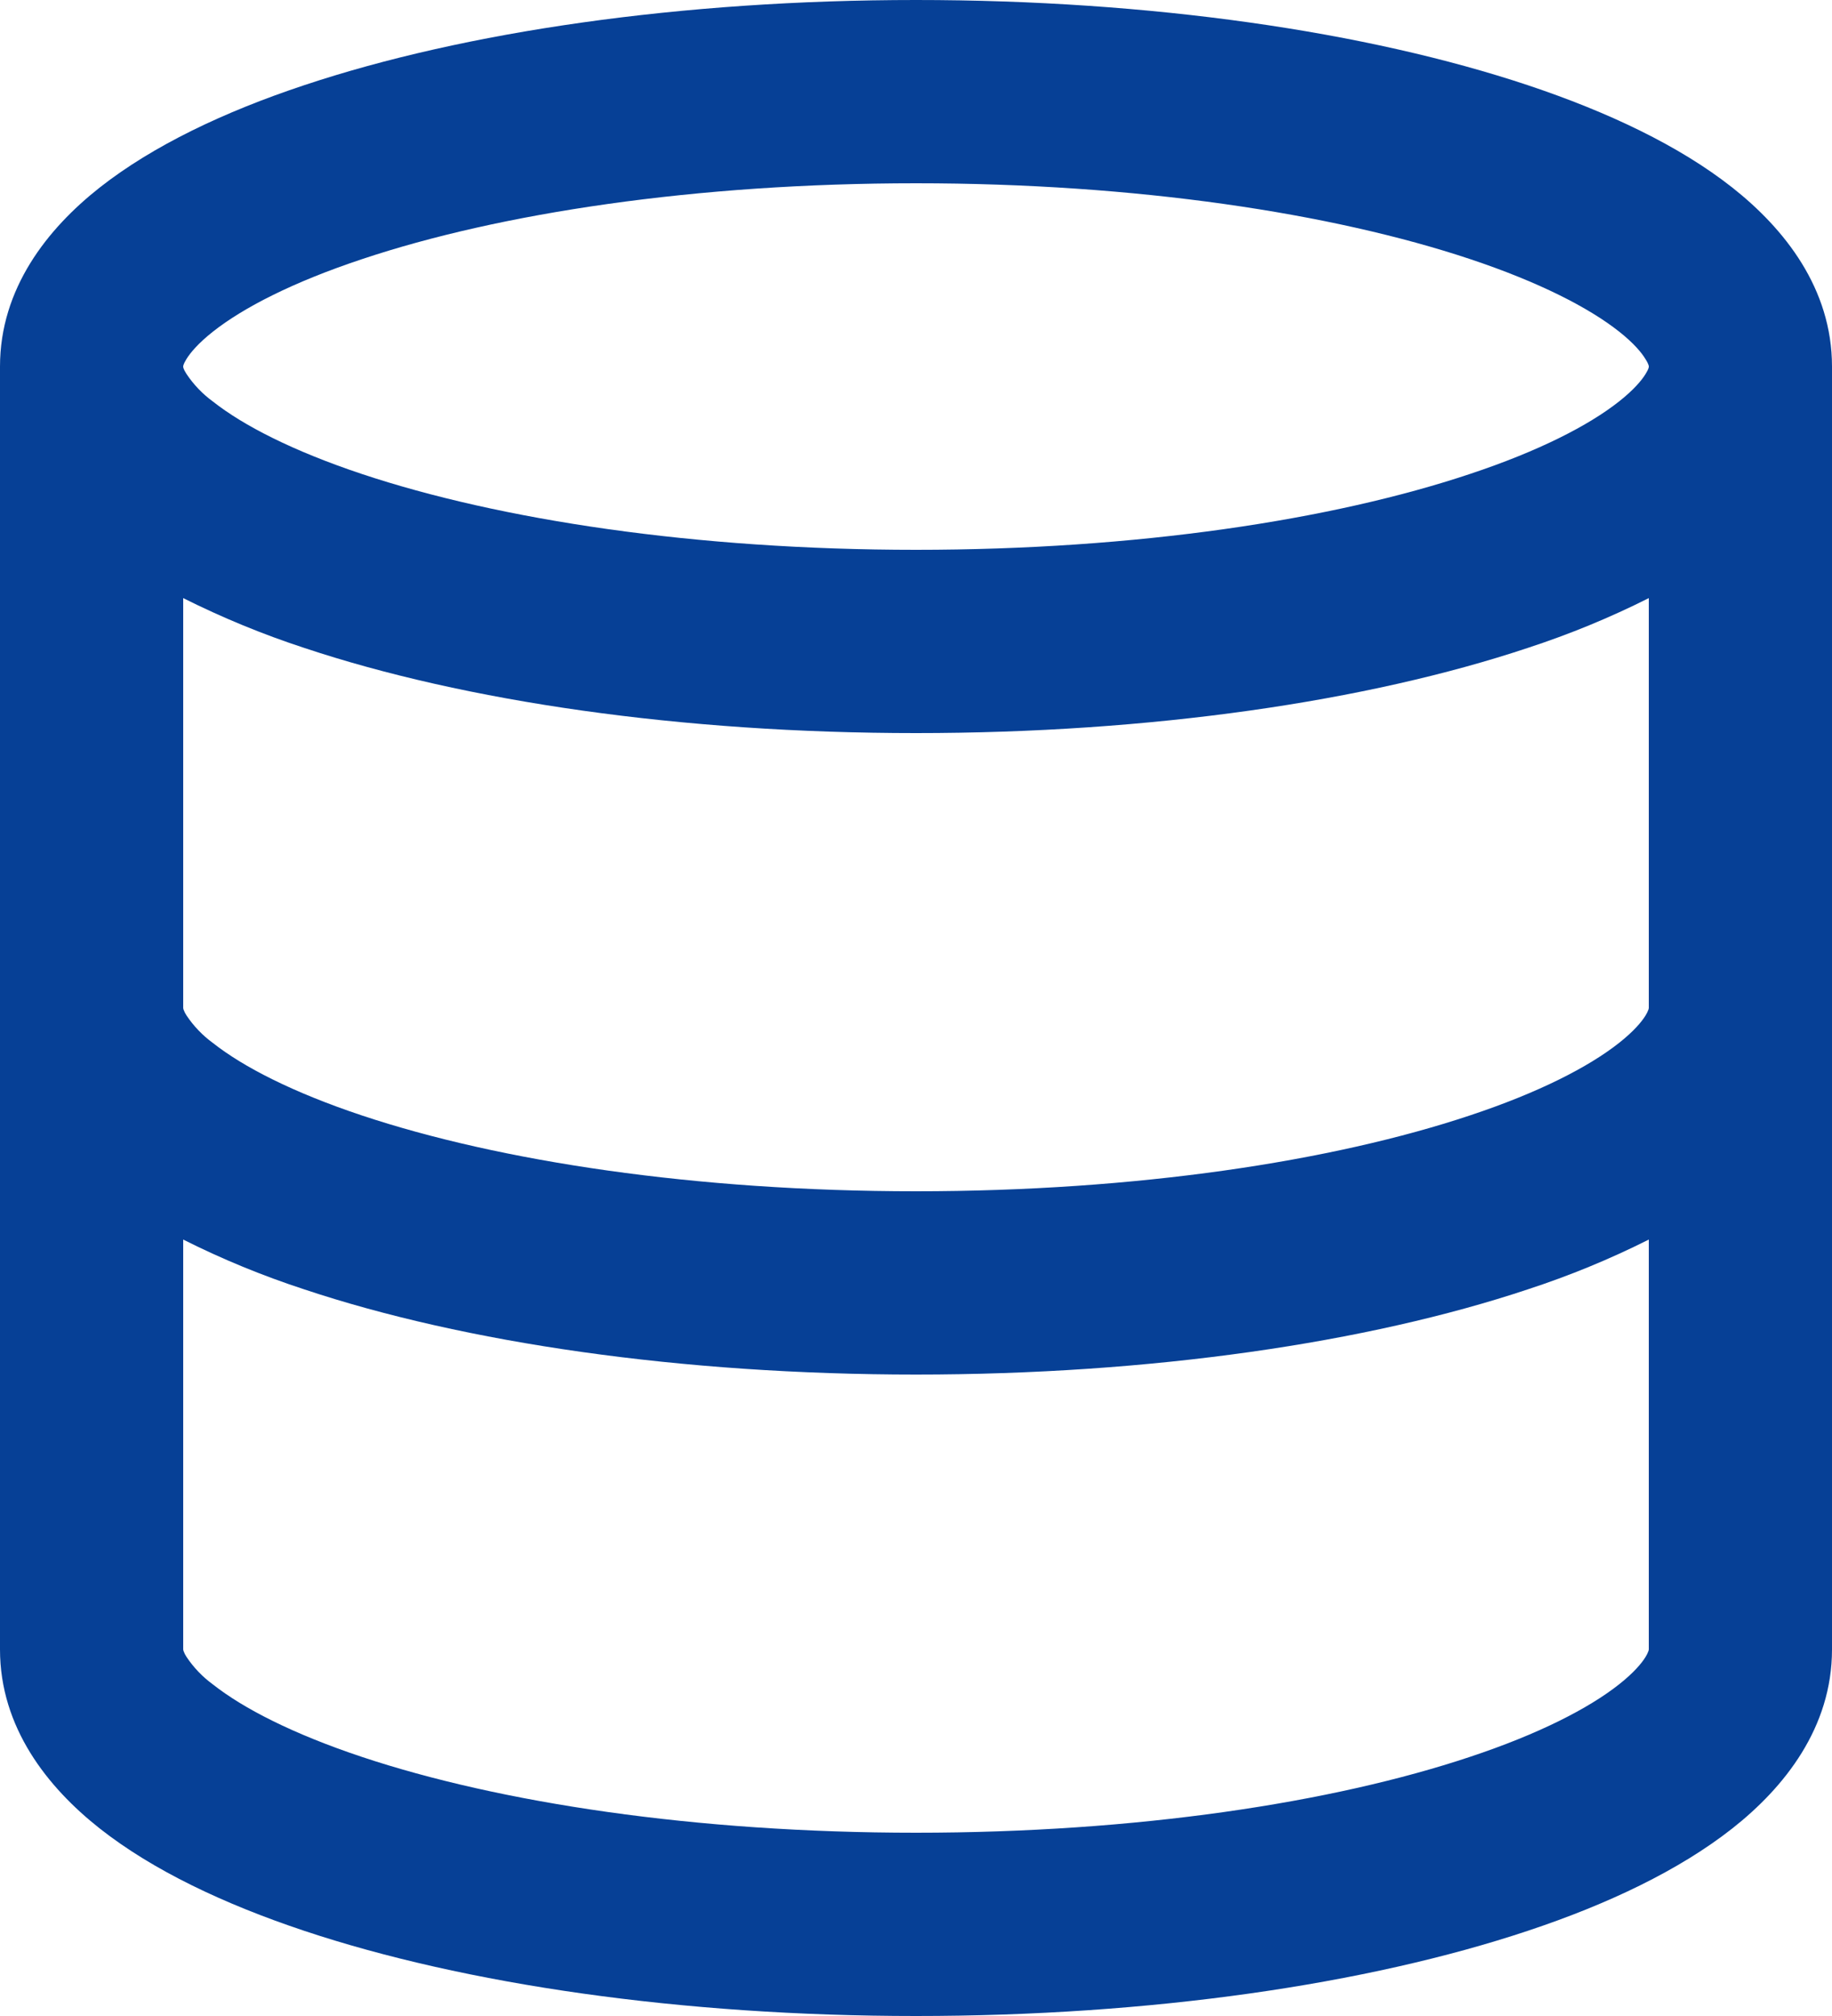 <svg width="20" height="22" viewBox="0 0 20 22" fill="none" xmlns="http://www.w3.org/2000/svg">
<path d="M2 4C2 3.998 1.997 3.981 2.035 3.919C2.078 3.849 2.165 3.745 2.326 3.618C2.656 3.358 3.196 3.079 3.952 2.828C5.454 2.326 7.592 2 10 2C12.408 2 14.546 2.327 16.048 2.827C16.804 3.079 17.344 3.357 17.674 3.617C17.836 3.745 17.922 3.849 17.964 3.919C18.004 3.982 18 4 18 4C18 4.003 18.003 4.02 17.965 4.081C17.922 4.151 17.835 4.255 17.674 4.382C17.344 4.642 16.804 4.921 16.048 5.172C14.546 5.674 12.408 6 10 6C7.592 6 5.454 5.673 3.952 5.173C3.196 4.921 2.656 4.643 2.326 4.383C2.212 4.3 2.114 4.198 2.036 4.081C1.997 4.021 2 4.003 2 4ZM18 6.527V11L17.997 11.015C17.989 11.038 17.978 11.06 17.965 11.081C17.922 11.151 17.835 11.255 17.674 11.382C17.344 11.642 16.804 11.921 16.048 12.172C14.546 12.673 12.408 13 10 13C7.592 13 5.454 12.673 3.952 12.173C3.196 11.921 2.656 11.643 2.326 11.383C2.212 11.3 2.114 11.198 2.036 11.081C2.022 11.06 2.011 11.038 2.003 11.015L2 11V6.527C2.426 6.74 2.867 6.922 3.32 7.07C5.075 7.655 7.437 8 10 8C12.563 8 14.925 7.655 16.68 7.07C17.133 6.922 17.574 6.741 18 6.527ZM18 13.527V18L17.997 18.015C17.989 18.038 17.978 18.06 17.965 18.081C17.922 18.151 17.835 18.255 17.674 18.382C17.344 18.642 16.804 18.921 16.048 19.172C14.546 19.673 12.408 20 10 20C7.592 20 5.454 19.673 3.952 19.173C3.196 18.921 2.656 18.643 2.326 18.383C2.212 18.3 2.114 18.198 2.036 18.081C2.022 18.06 2.011 18.038 2.003 18.015L2 18V13.527C2.426 13.741 2.867 13.922 3.32 14.07C5.075 14.655 7.437 15 10 15C12.563 15 14.925 14.655 16.68 14.07C17.133 13.922 17.574 13.741 18 13.527ZM0 18C0 18.852 0.519 19.504 1.088 19.953C1.669 20.411 2.448 20.779 3.32 21.07C5.075 21.655 7.437 22 10 22C12.563 22 14.925 21.655 16.68 21.07C17.553 20.78 18.331 20.41 18.912 19.953C19.482 19.504 20 18.852 20 18V4C20 3.148 19.481 2.496 18.912 2.047C18.331 1.589 17.552 1.221 16.68 0.93C14.925 0.345 12.563 0 10 0C7.437 0 5.075 0.345 3.32 0.93C2.447 1.22 1.669 1.59 1.088 2.047C0.518 2.496 0 3.148 0 4V18Z" fill="#064096"/>
</svg>
